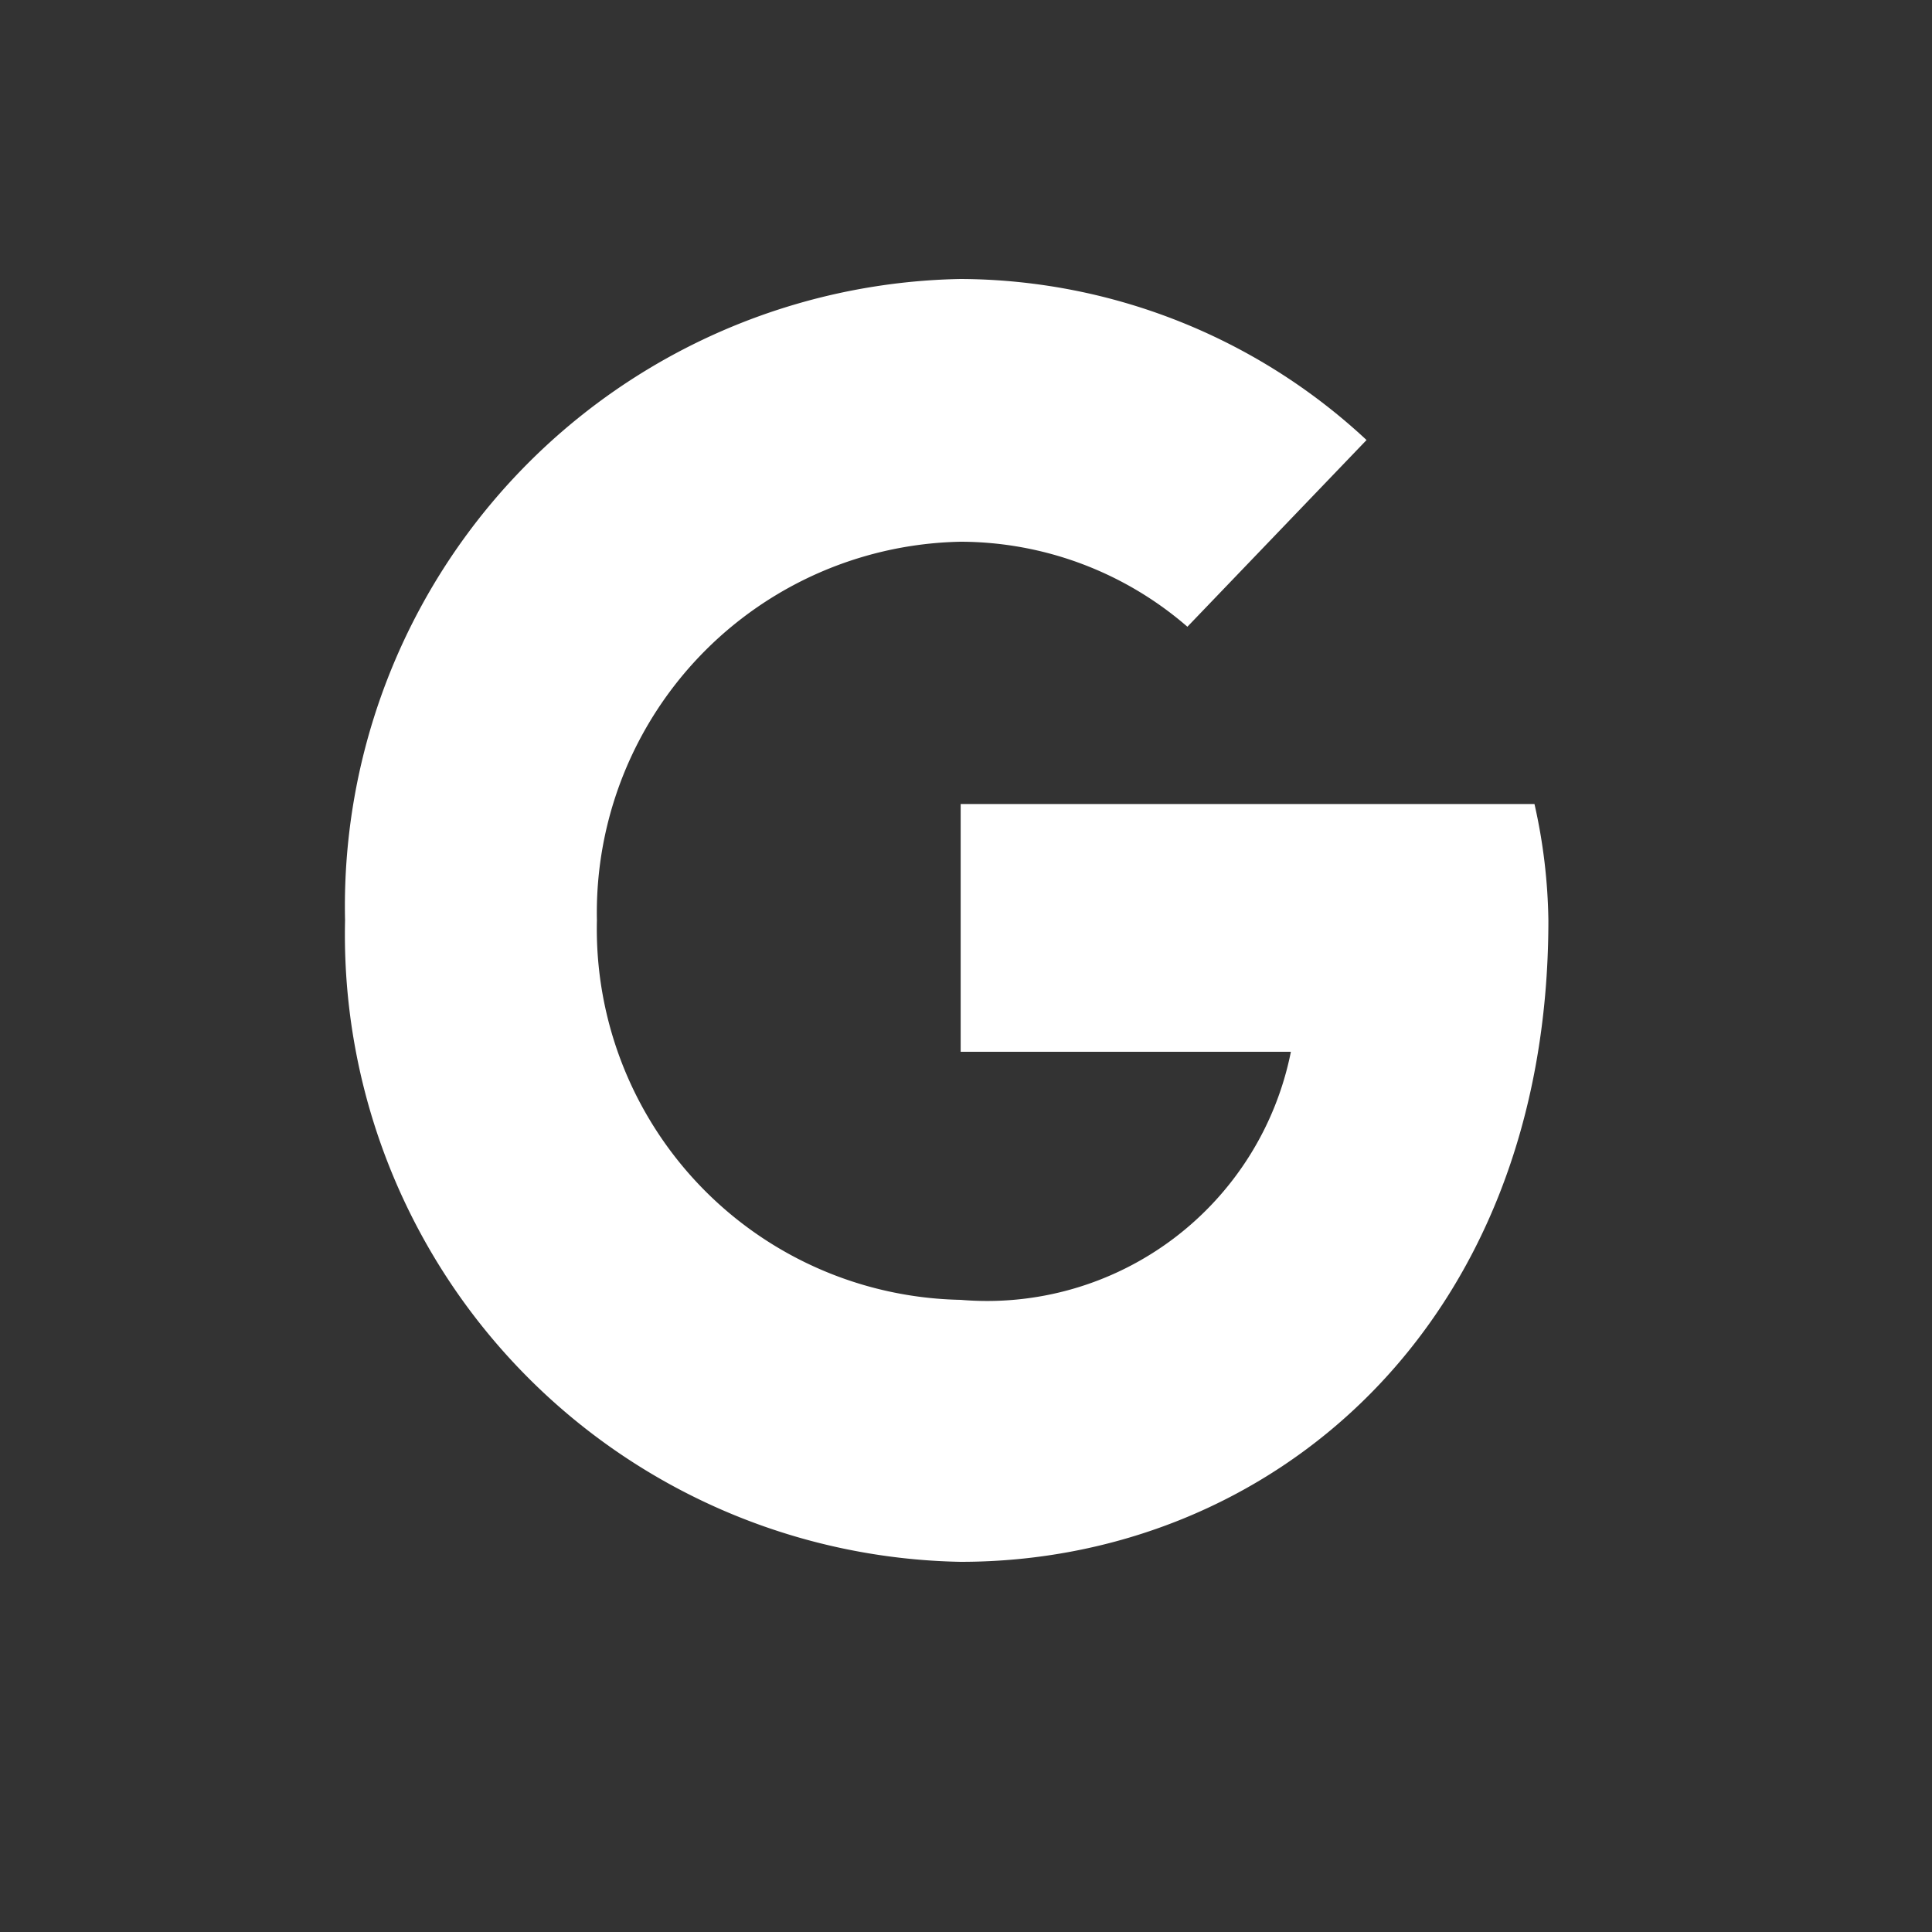 <svg xmlns="http://www.w3.org/2000/svg" width="25" height="25" viewBox="0 0 25 25">
  <rect x="0" y="0" width="25" height="25" fill="#333333" stroke="none"/>
  <g id="Group_5" data-name="Group 5" transform="translate(-0.393 -0.5)">
    <g id="Group_176" data-name="Group 176" transform="translate(0 0)">
      <g id="Component_Icon_Google" data-name="Component/Icon/Google" transform="translate(0)">
        <rect id="Rectangle_183" data-name="Rectangle 183" width="25" height="25" transform="translate(0.393 0.5)" fill="#c4c4c4" opacity="0"/>
        <path id="Vector" d="M15.391,6.794H7.966V10h4.273a4.009,4.009,0,0,1-4.273,3.21A4.8,4.8,0,0,1,3.259,8.3,4.8,4.8,0,0,1,7.966,3.4a4.493,4.493,0,0,1,2.934,1.1l2.318-2.416A7.75,7.75,0,0,0,7.966,0,8.117,8.117,0,0,0,0,8.3a8.117,8.117,0,0,0,7.966,8.3c3.983,0,7.605-3.02,7.605-8.3A7.22,7.22,0,0,0,15.391,6.794Z" transform="translate(4.858 4.11)" fill="#fff"/>
      </g>
    </g>
  </g>
</svg>
